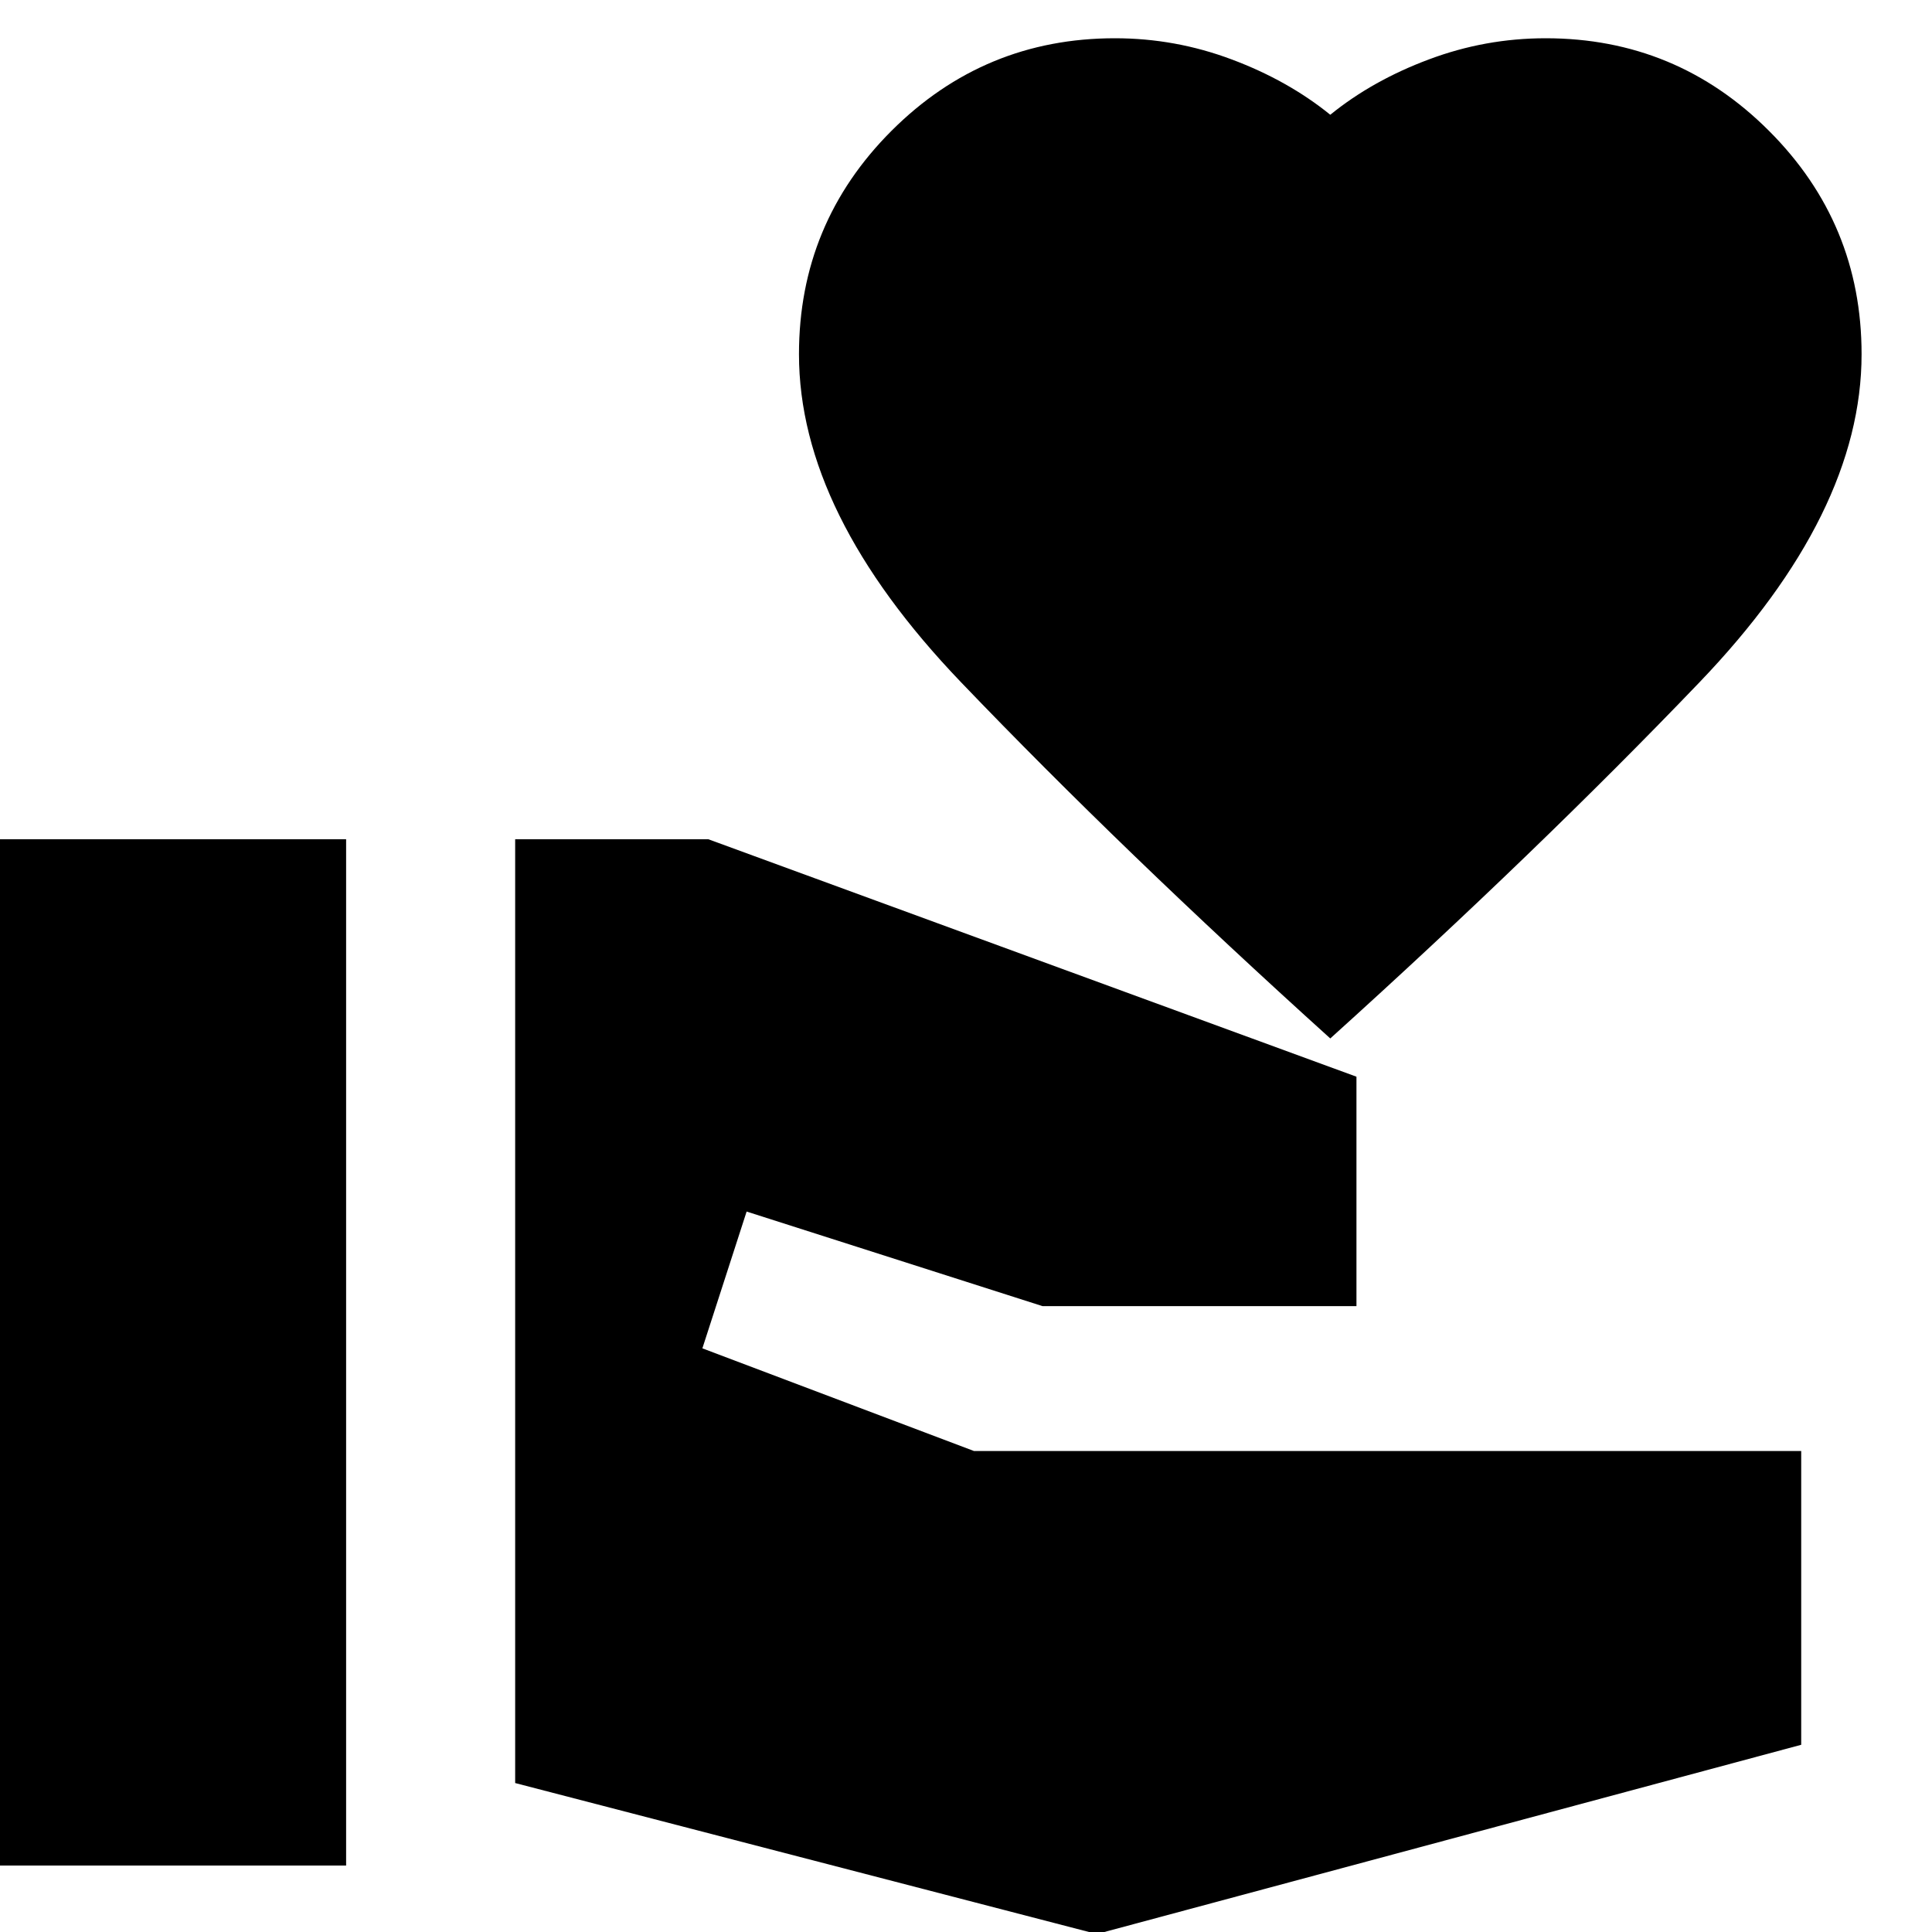 <svg xmlns="http://www.w3.org/2000/svg" height="20" width="20"><path d="M13.771 10.75Q11.625 8.812 9.948 7.062Q8.271 5.312 8.271 3.667Q8.271 2.312 9.229 1.354Q10.188 0.396 11.542 0.396Q12.167 0.396 12.75 0.615Q13.333 0.833 13.771 1.188Q14.208 0.833 14.792 0.615Q15.375 0.396 16 0.396Q17.354 0.396 18.312 1.354Q19.271 2.312 19.271 3.667Q19.271 5.312 17.594 7.062Q15.917 8.812 13.771 10.75ZM-0.125 19.312V8.688H3.583V19.312ZM11.354 20.021 5.333 18.458V8.688H7.333L14.042 11.146V13.521H10.792L7.729 12.542L7.271 13.958L10.083 15.021H18.646V18.062Z"/></svg>
